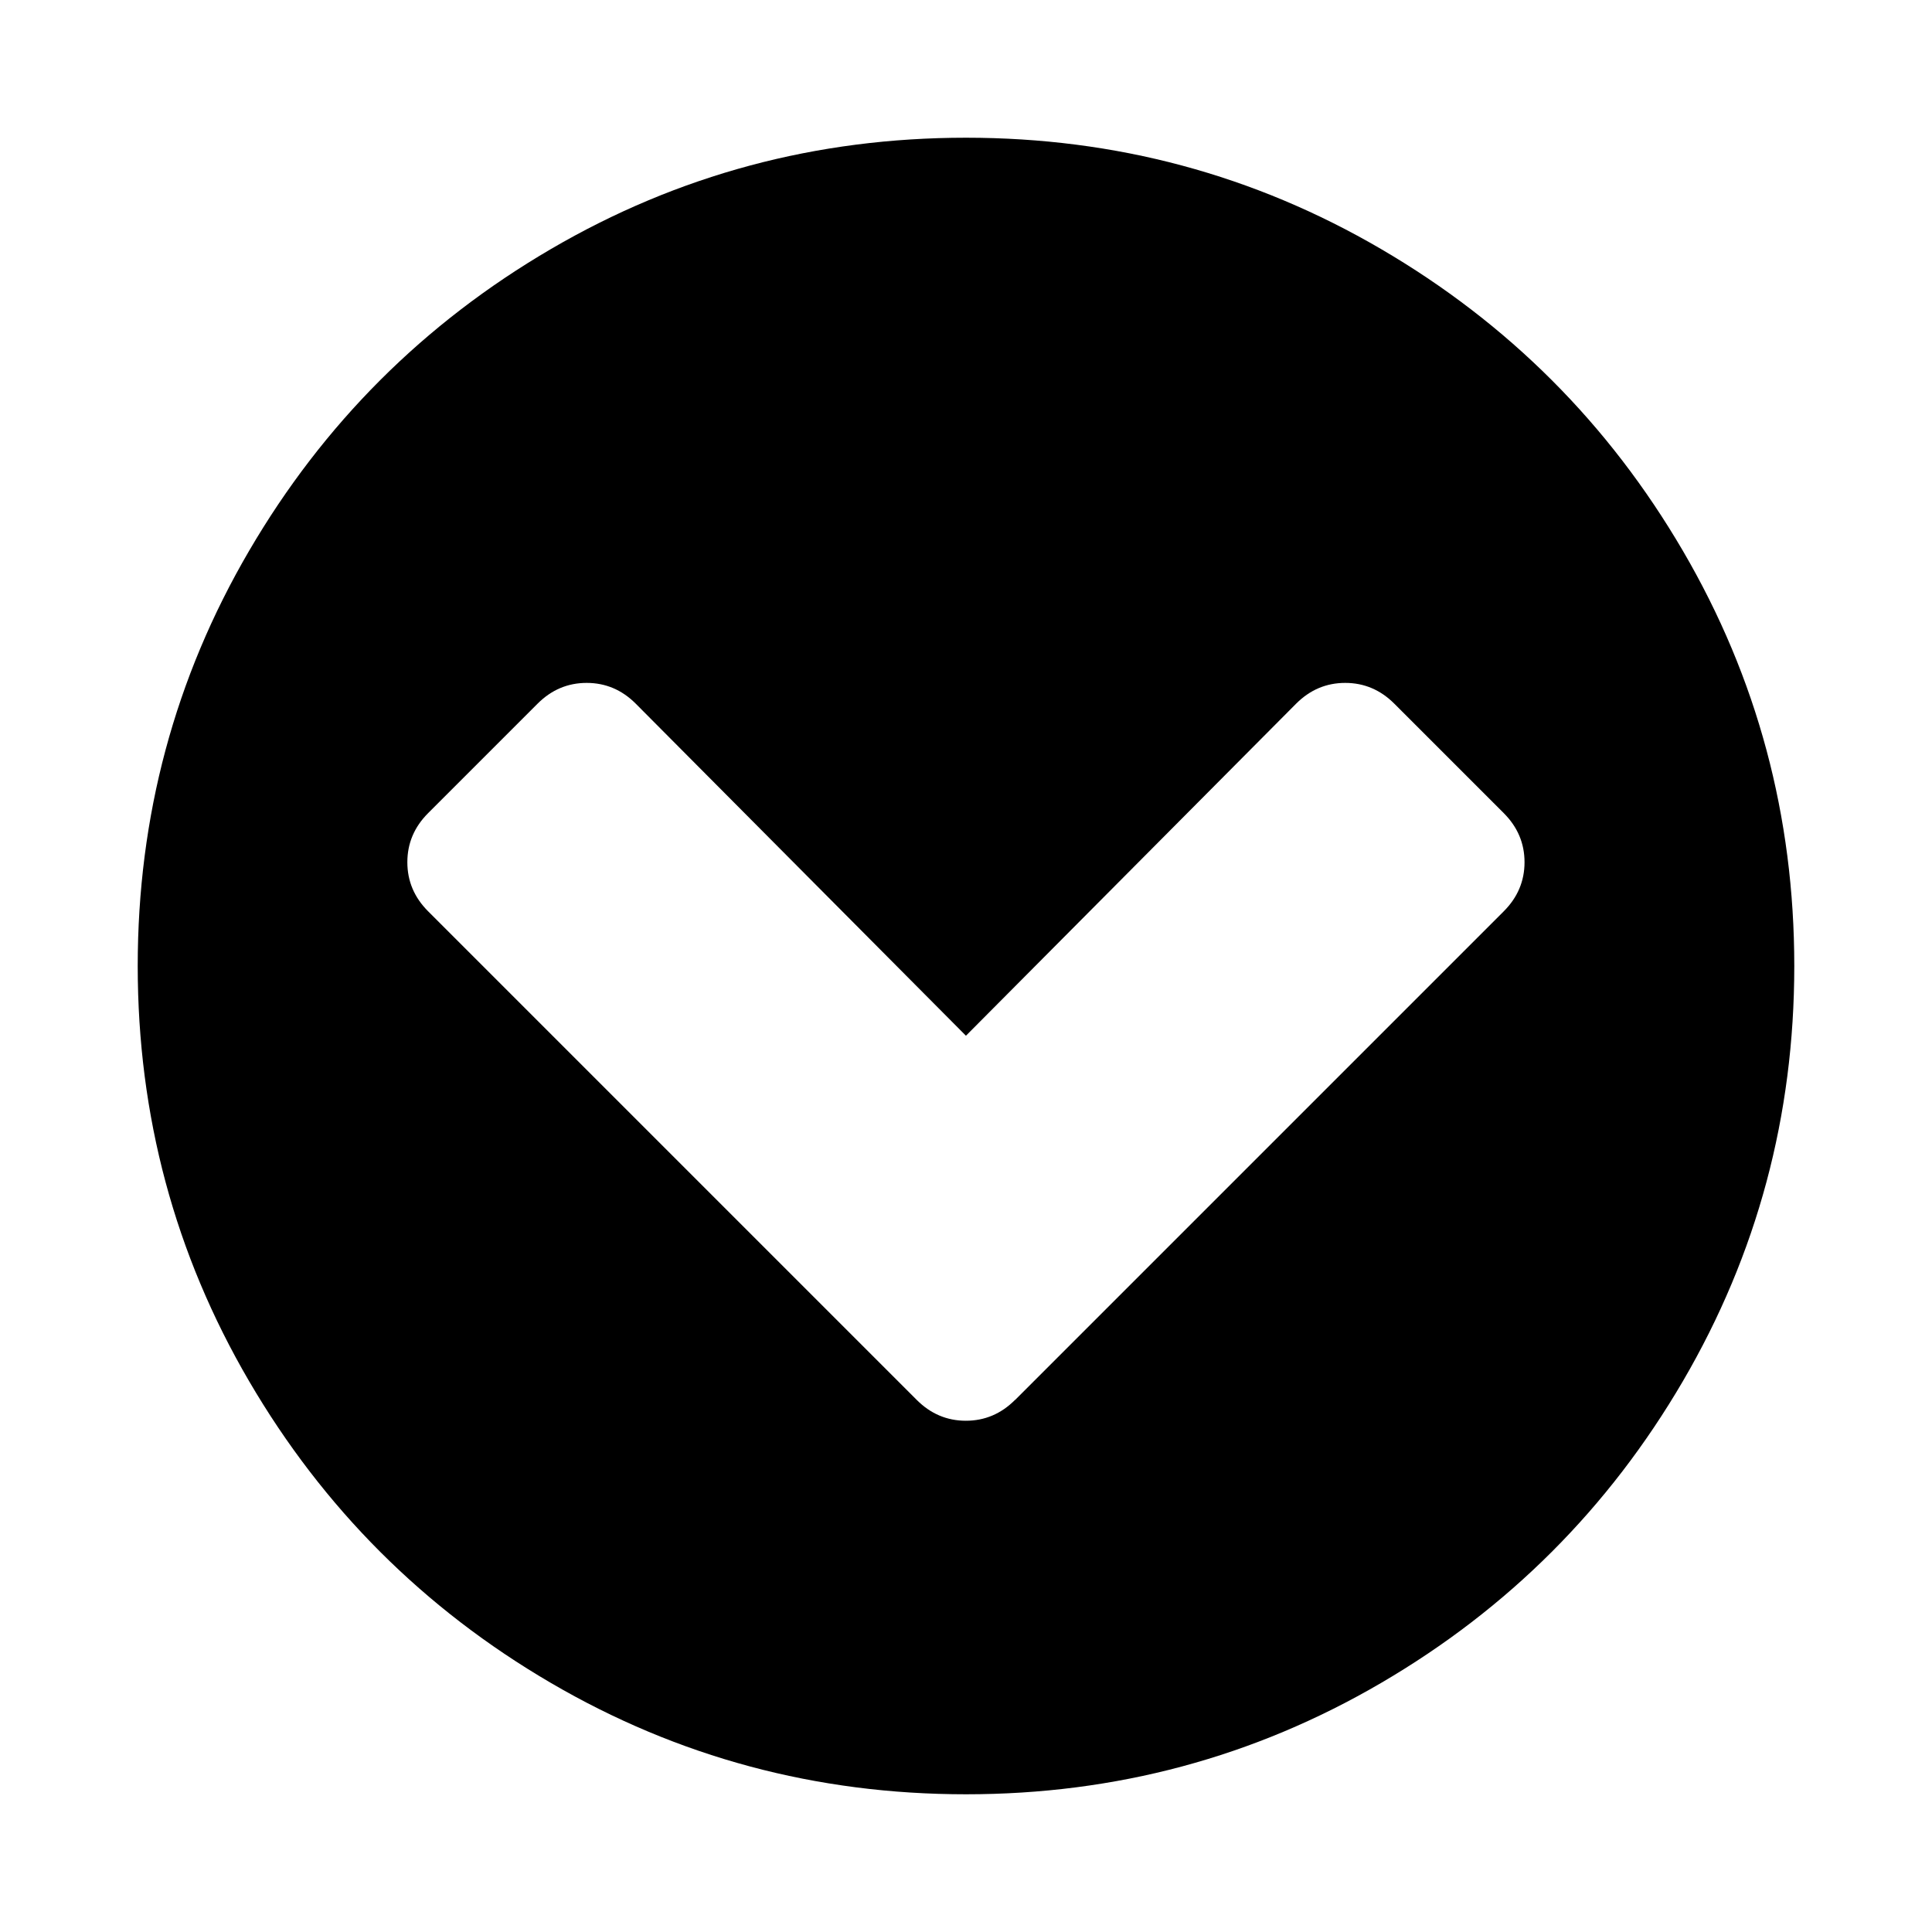 <!-- Generated by IcoMoon.io -->
<svg version="1.1" xmlns="http://www.w3.org/2000/svg" width="32" height="32" viewBox="0 0 32 32">
<title>chevron-circle-down</title>
<path d="M16.813 23.188l8.094-8.094q0.344-0.344 0.344-0.813t-0.344-0.813l-1.813-1.813q-0.344-0.344-0.813-0.344t-0.813 0.344l-5.469 5.5-5.469-5.5q-0.344-0.344-0.813-0.344t-0.813 0.344l-1.813 1.813q-0.344 0.344-0.344 0.813t0.344 0.813l8.094 8.094q0.344 0.344 0.813 0.344t0.813-0.344v0zM29.719 16q0 3.719-1.844 6.875t-5 5-6.875 1.844-6.875-1.844-5-5-1.844-6.875 1.844-6.875 5-5 6.875-1.844 6.875 1.844 5 5 1.844 6.875z"></path>
</svg>

